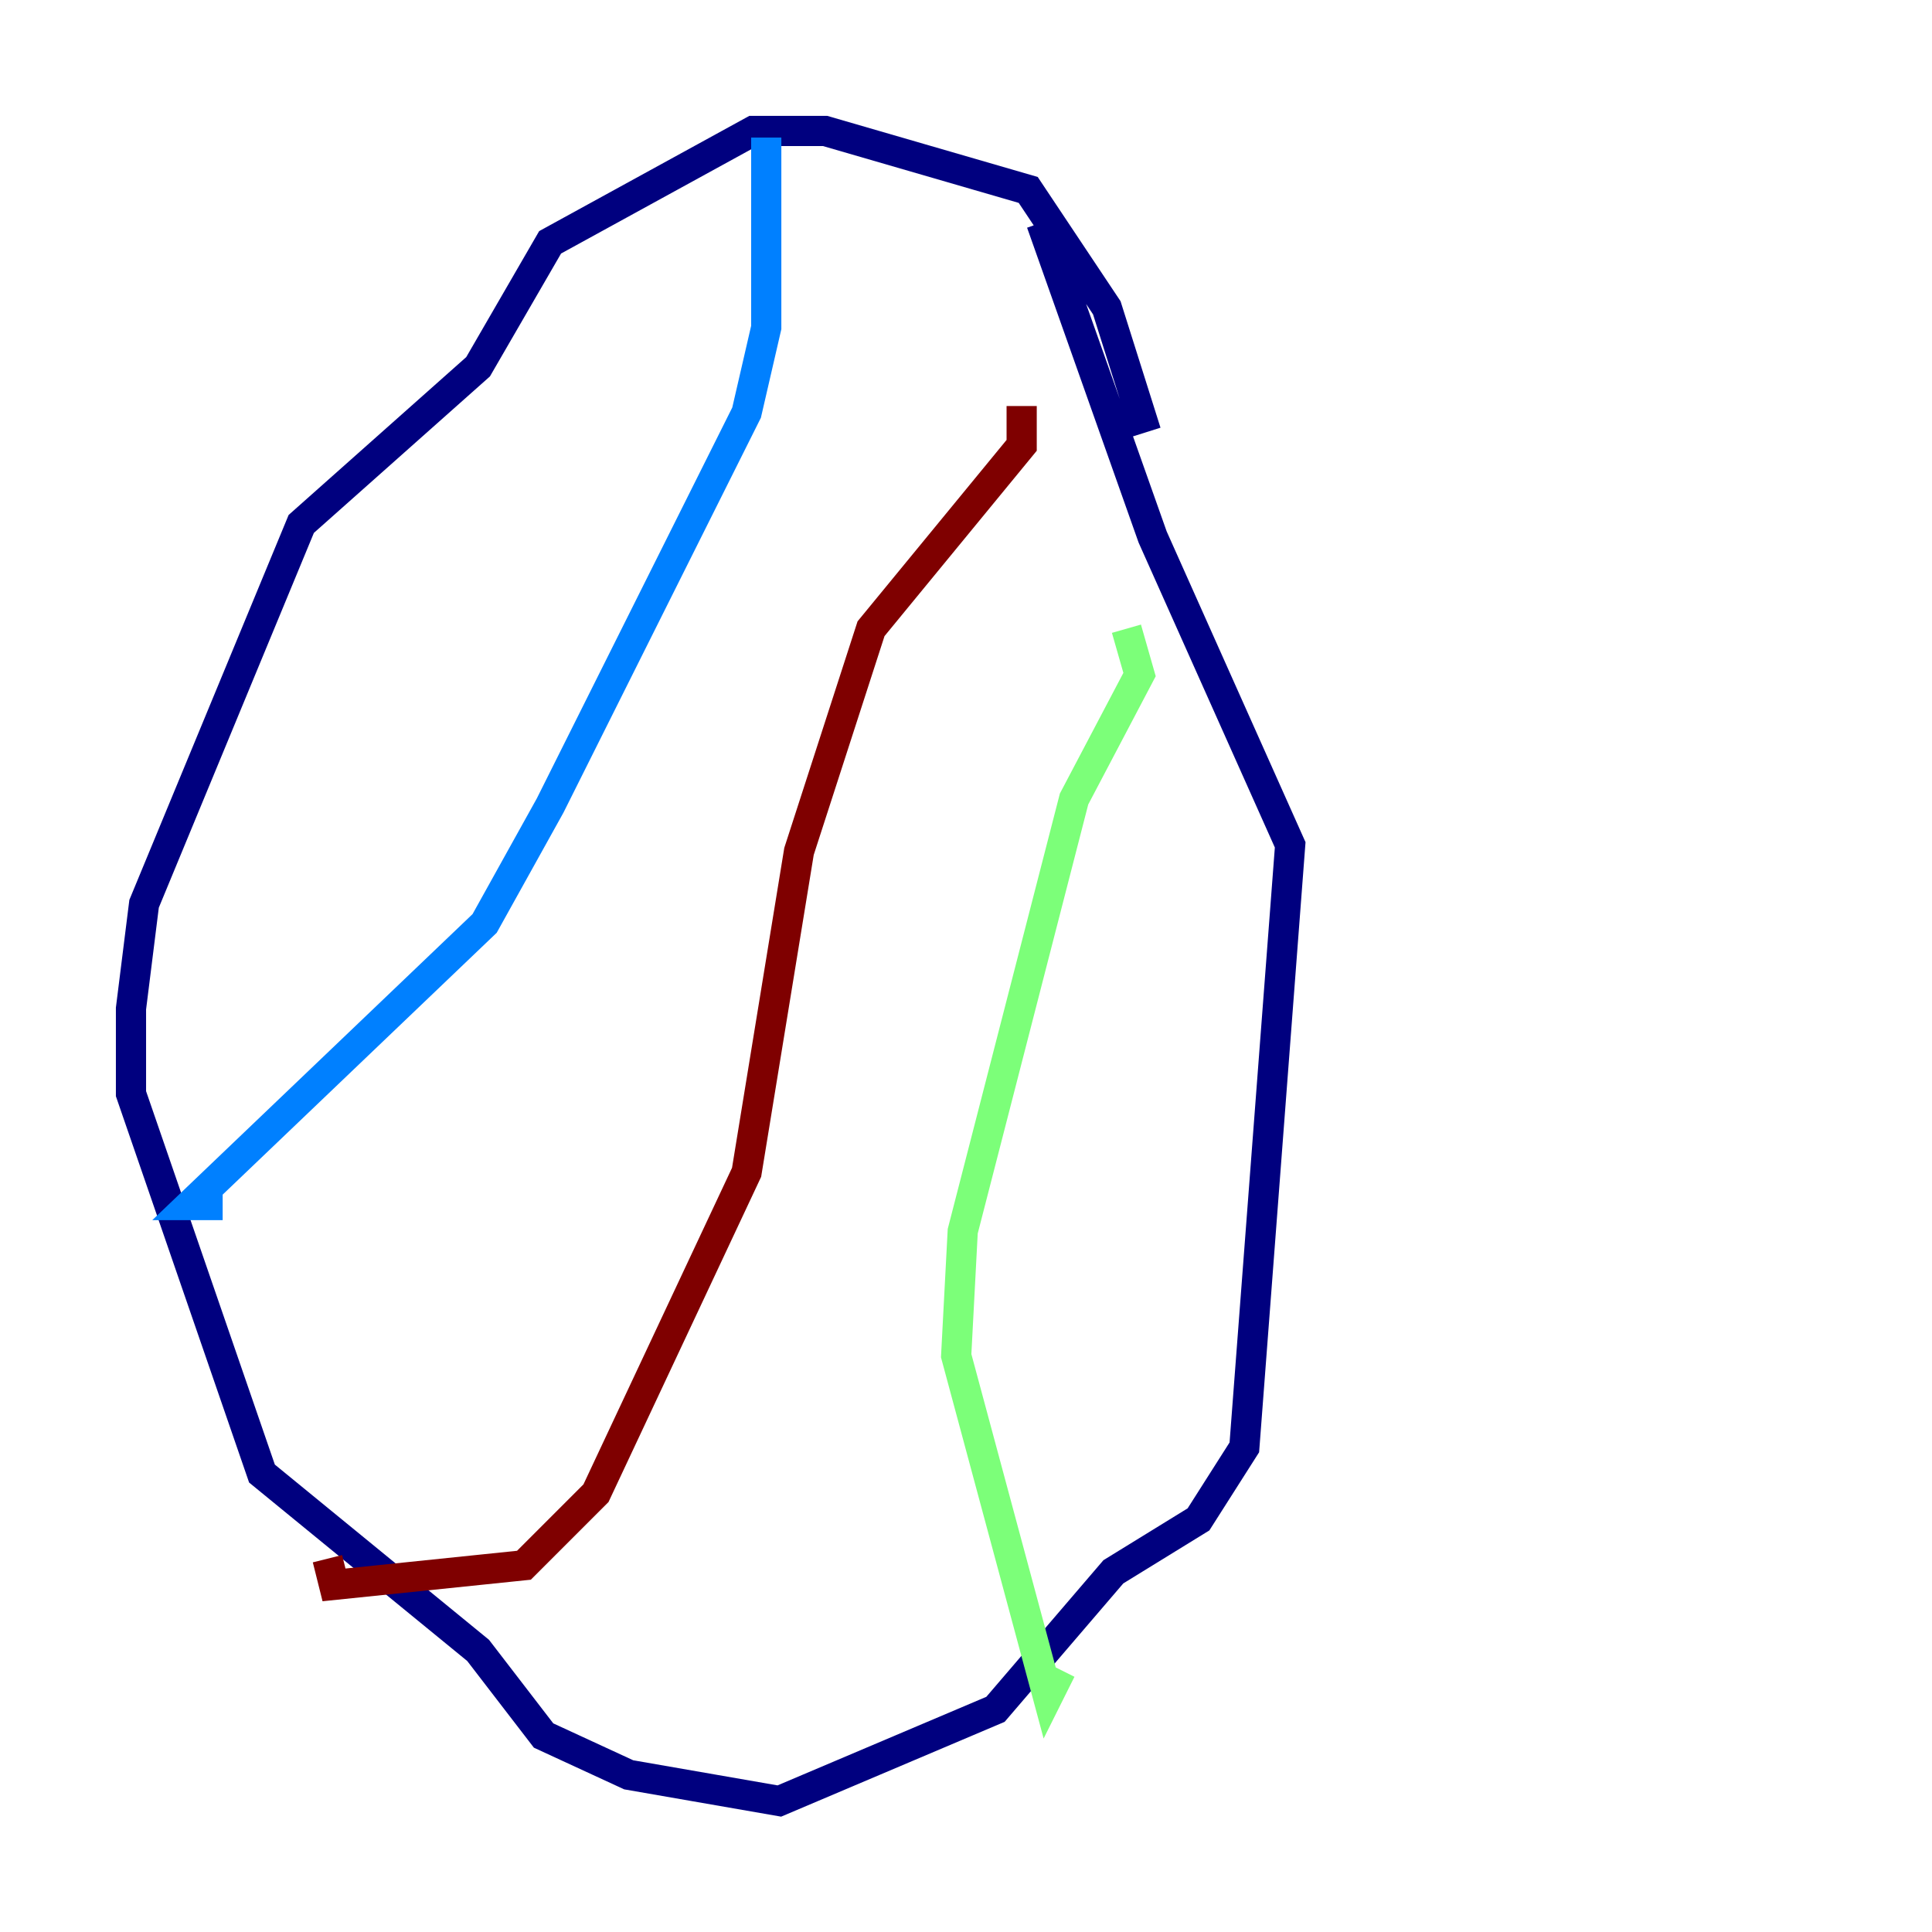 <?xml version="1.0" encoding="utf-8" ?>
<svg baseProfile="tiny" height="128" version="1.2" viewBox="0,0,128,128" width="128" xmlns="http://www.w3.org/2000/svg" xmlns:ev="http://www.w3.org/2001/xml-events" xmlns:xlink="http://www.w3.org/1999/xlink"><defs /><polyline fill="none" points="75.932,28.637 73.329,20.393 68.122,12.583 54.671,8.678 49.898,8.678 36.447,16.054 31.675,24.298 19.959,34.712 9.546,59.878 8.678,66.82 8.678,72.461 17.356,97.627 31.675,109.342 36.014,114.983 41.654,117.586 51.634,119.322 65.953,113.248 73.763,104.136 79.403,100.664 82.441,95.891 85.478,55.973 76.366,35.58 68.99,14.752" stroke="#00007f" stroke-width="2" /><polyline fill="none" points="50.766,9.112 50.766,21.695 49.464,27.336 36.447,53.37 32.108,61.18 12.583,79.837 14.752,79.837" stroke="#0080ff" stroke-width="2" /><polyline fill="none" points="74.63,41.654 75.498,44.691 71.159,52.936 63.783,81.573 63.349,89.817 69.424,112.38 70.291,110.644" stroke="#7cff79" stroke-width="2" /><polyline fill="none" points="55.105,22.129 55.105,22.129" stroke="#ff9400" stroke-width="2" /><polyline fill="none" points="67.688,26.902 67.688,29.505 57.709,41.654 52.936,56.407 49.464,77.668 39.485,98.929 34.712,103.702 22.129,105.003 21.695,103.268" stroke="#7f0000" stroke-width="2" /></svg>